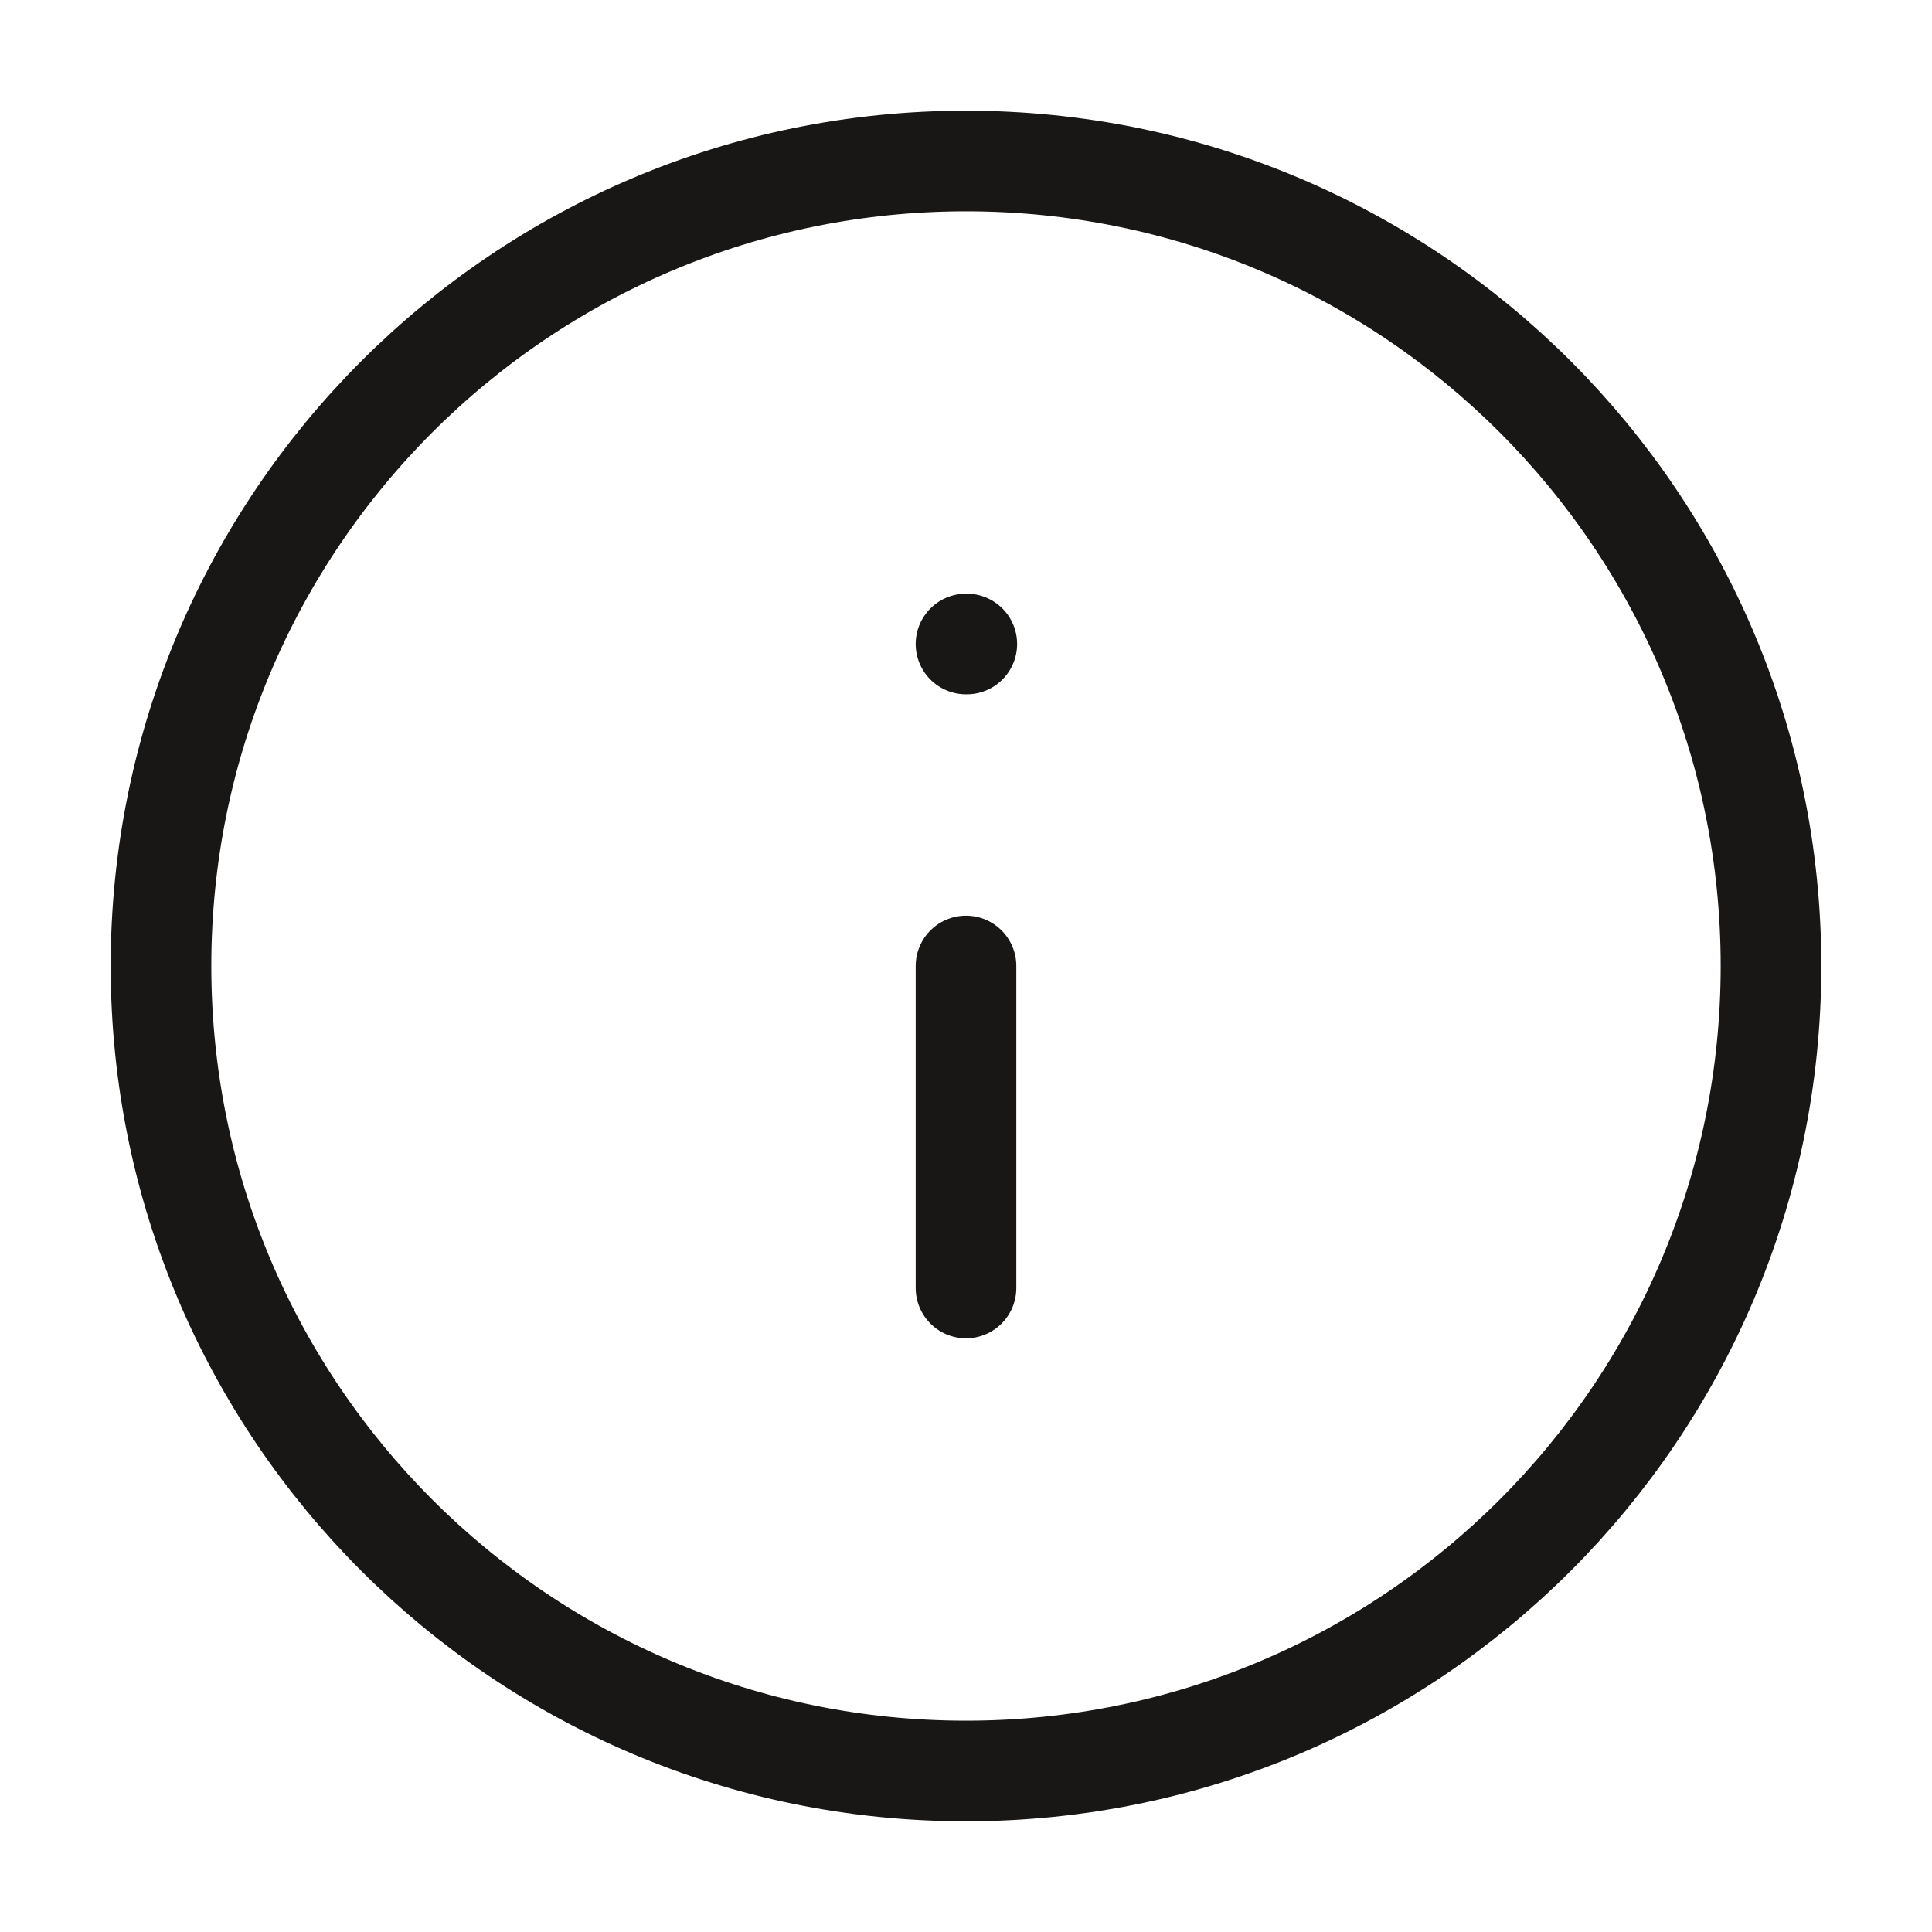 <svg width="48" height="48" viewBox="0 0 48 48" fill="none" xmlns="http://www.w3.org/2000/svg">
<path d="M24 44C35.046 44 44 35.046 44 24C44 12.954 35.046 4 24 4C12.954 4 4 12.954 4 24C4 35.046 12.954 44 24 44Z" stroke="#191716" stroke-width="2.5" stroke-linecap="round" stroke-linejoin="round"/>
<path d="M24 32V24" stroke="#191716" stroke-width="2.5" stroke-linecap="round" stroke-linejoin="round"/>
<path d="M24 16H24.02" stroke="#191716" stroke-width="2.5" stroke-linecap="round" stroke-linejoin="round"/>
</svg>
